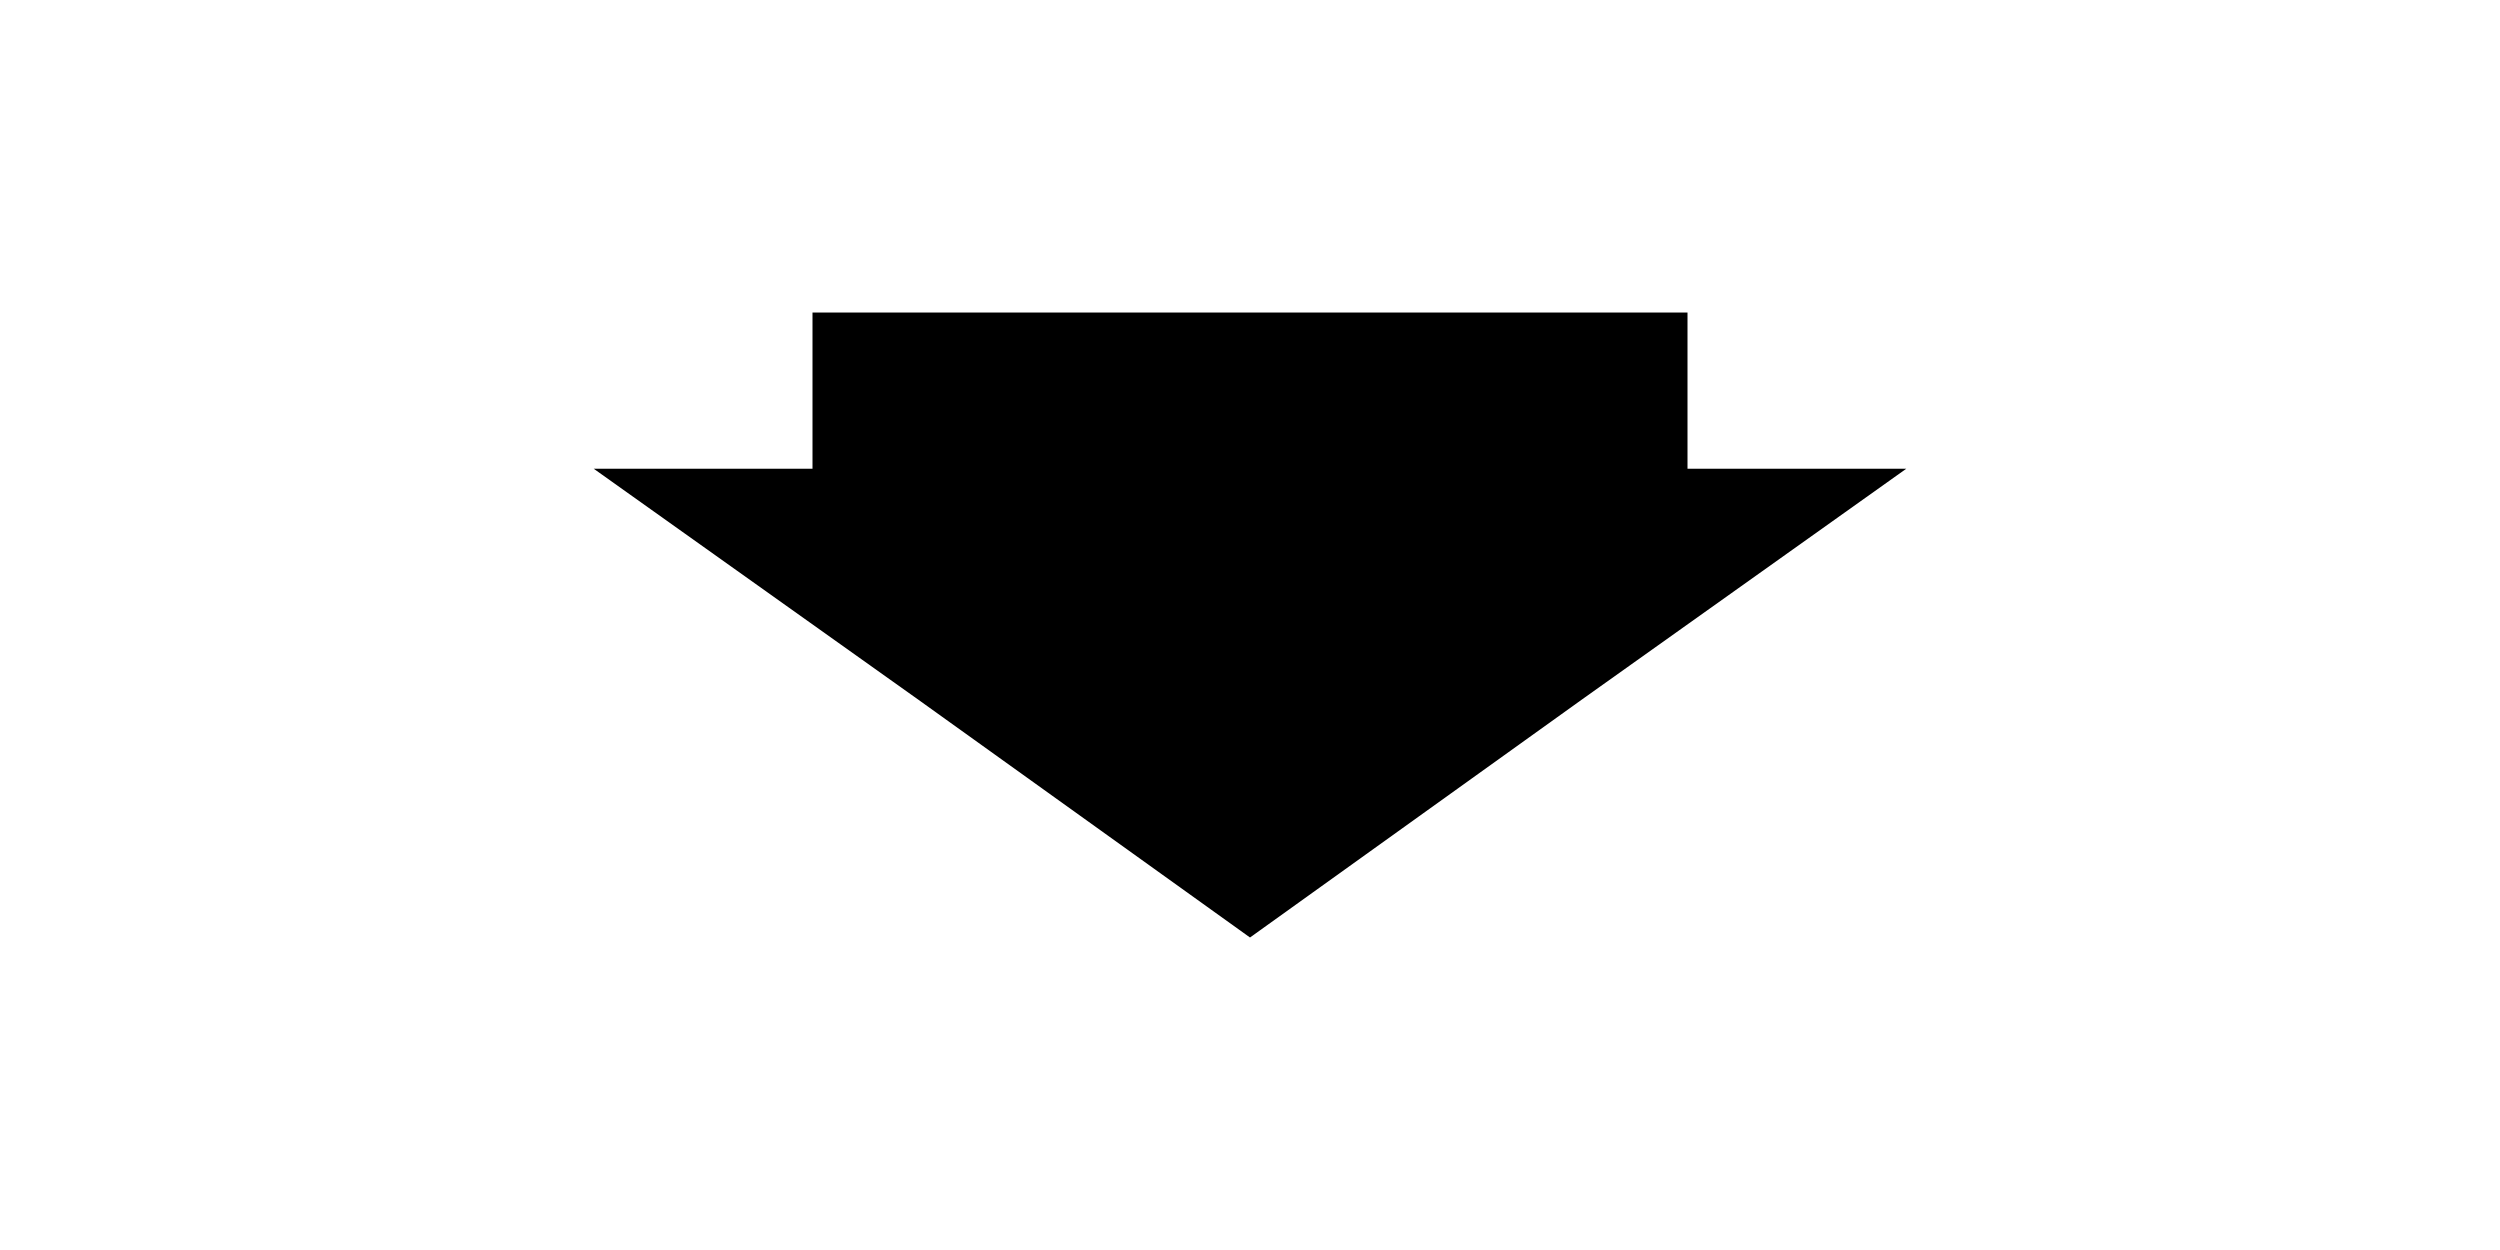 <?xml version="1.0" encoding="utf-8"?>
<!-- Generator: Adobe Illustrator 21.0.0, SVG Export Plug-In . SVG Version: 6.00 Build 0)  -->
<svg version="1.1" id="Layer_1" xmlns="http://www.w3.org/2000/svg" xmlns:xlink="http://www.w3.org/1999/xlink" x="0px" y="0px"
	 viewBox="0 0 40 20" style="enable-background:new 0 0 40 20;" xml:space="preserve">
<polygon points="14.7,11.2 20,15 25.3,11.2 30.5,7.5 27,7.5 27,5 13,5 13,7.5 9.5,7.5 "/>
</svg>
